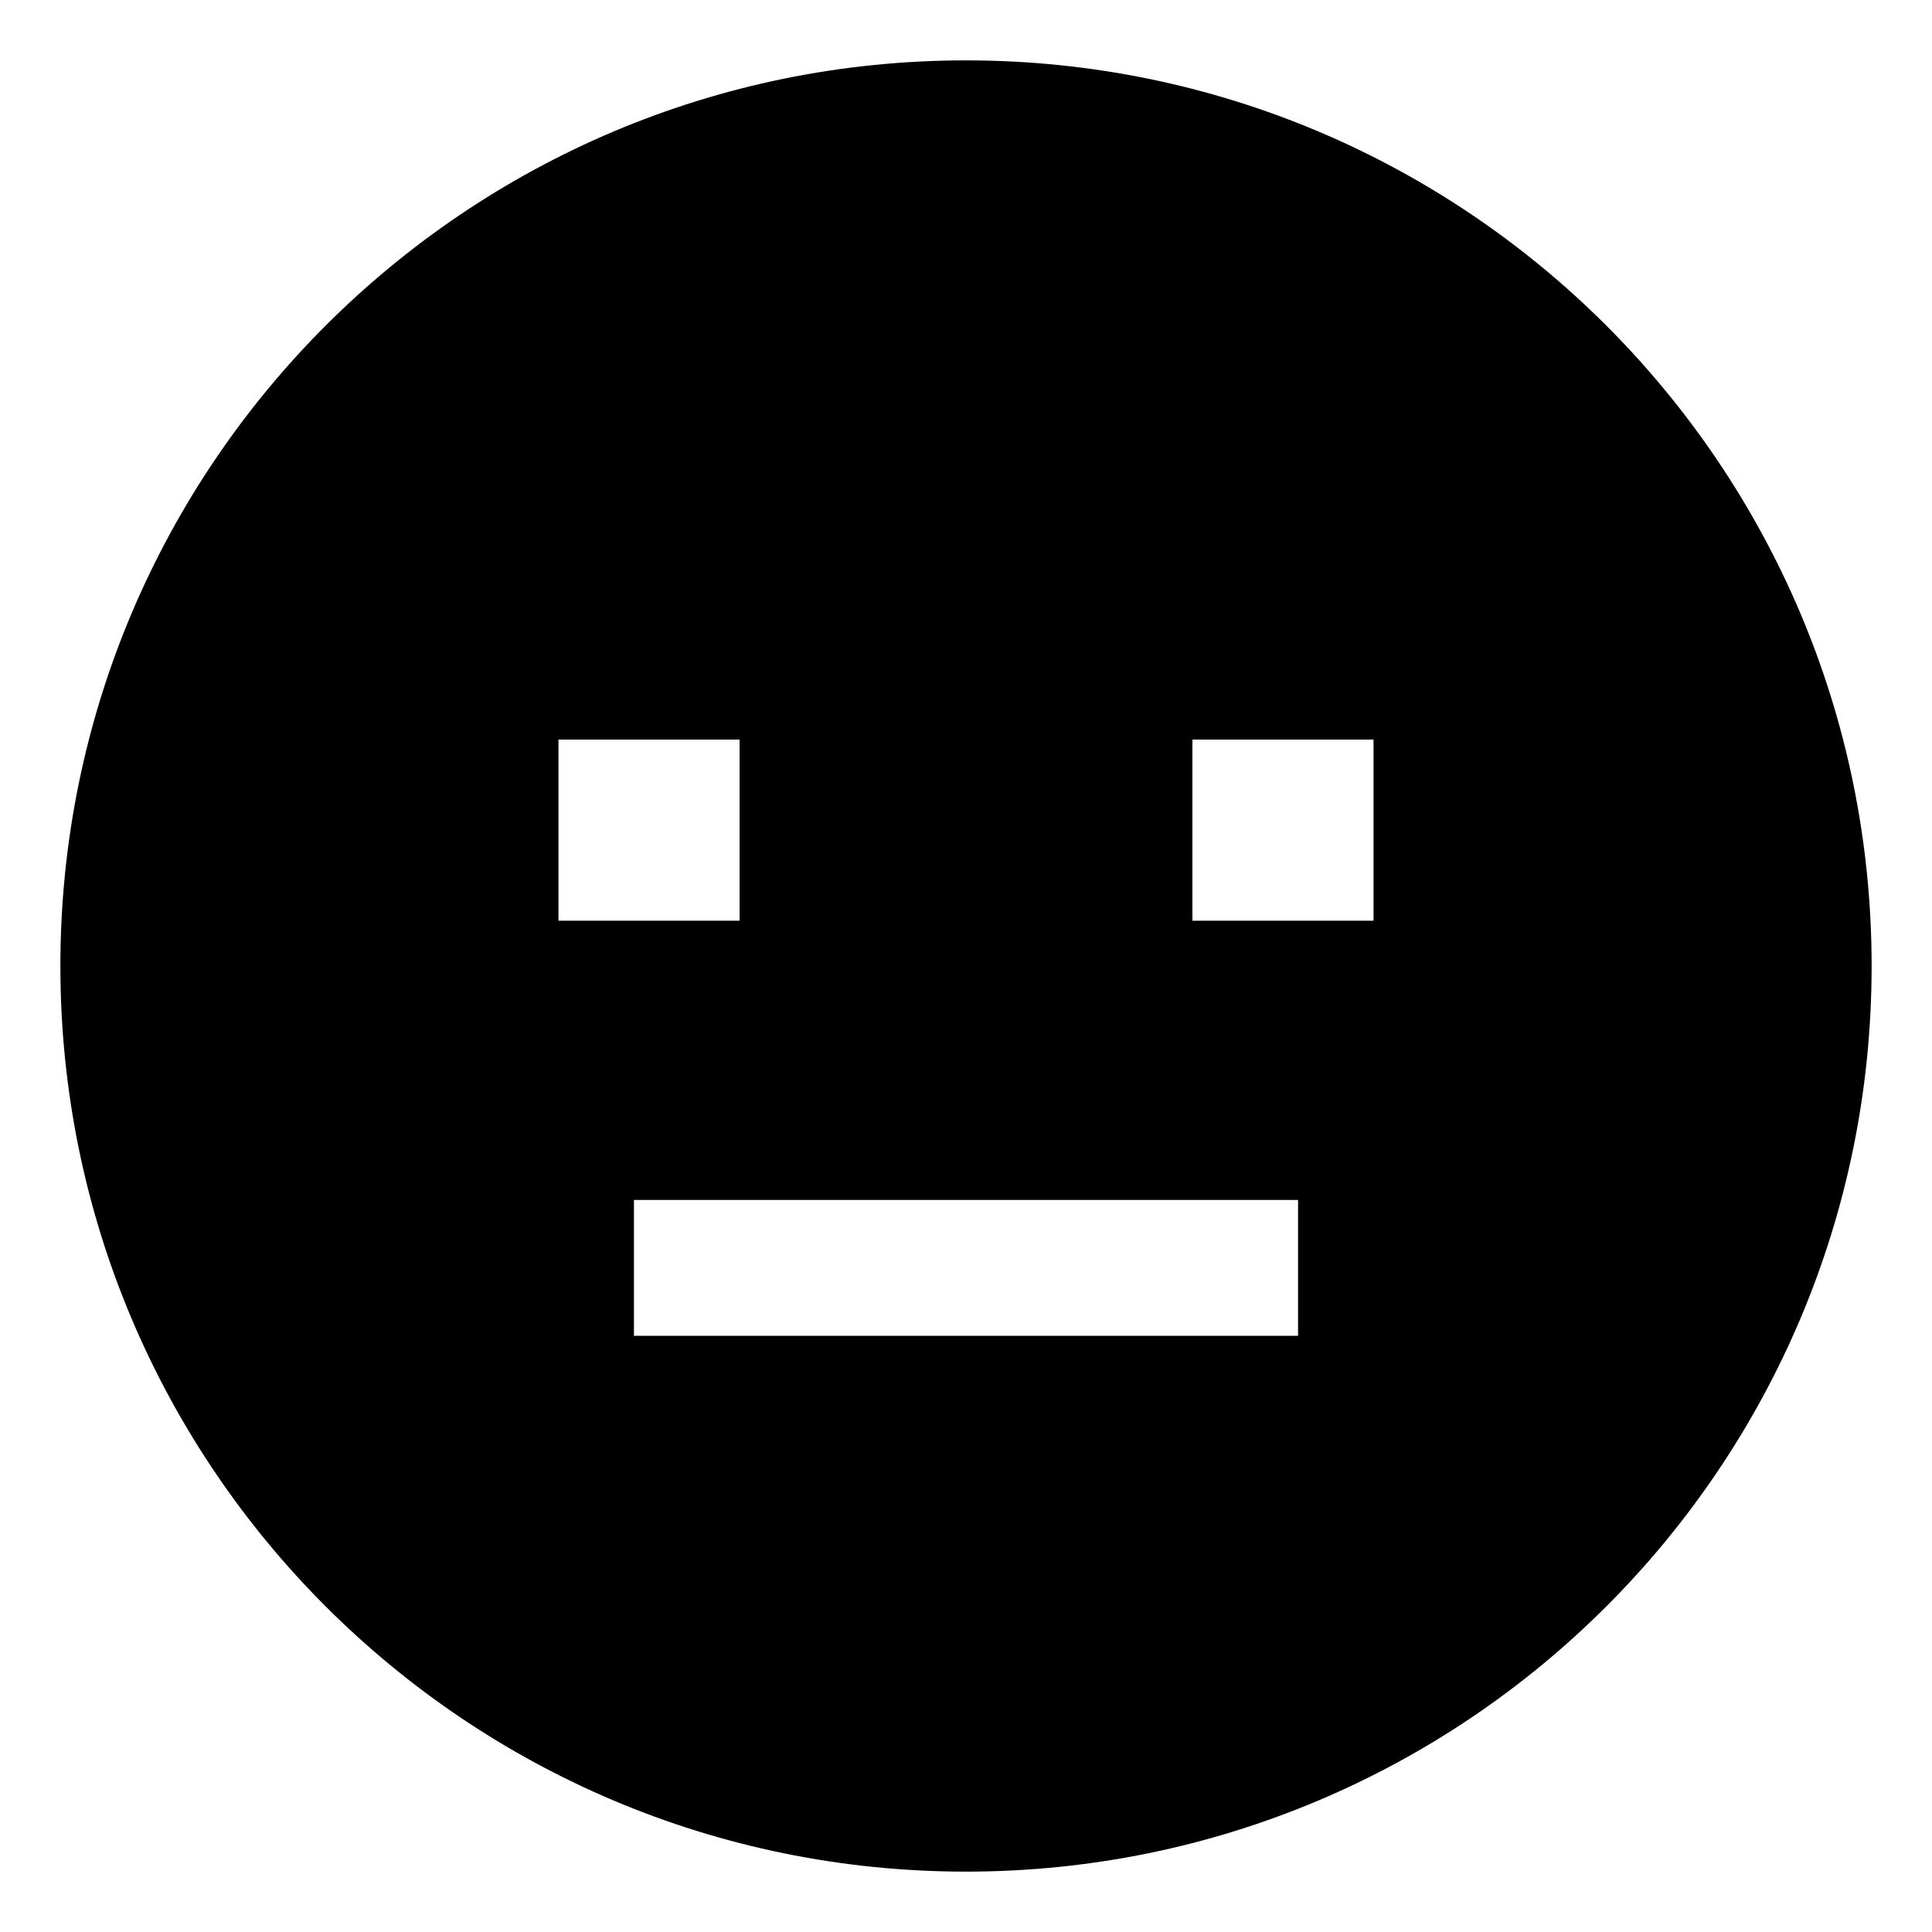 <!-- Generated by IcoMoon.io -->
<svg version="1.1" xmlns="http://www.w3.org/2000/svg" width="64" height="64" viewBox="0 0 64 64">
<title>meh</title>
<path d="M32 2c-16.569 0-30 13.431-30 30s13.431 30 30 30 30-13.431 30-30-13.431-30-30-30zM18.5 24.5h6v6h-6zM43 44.25h-22v-4.5h22zM45.5 30.5h-6v-6h6z"></path>
</svg>
